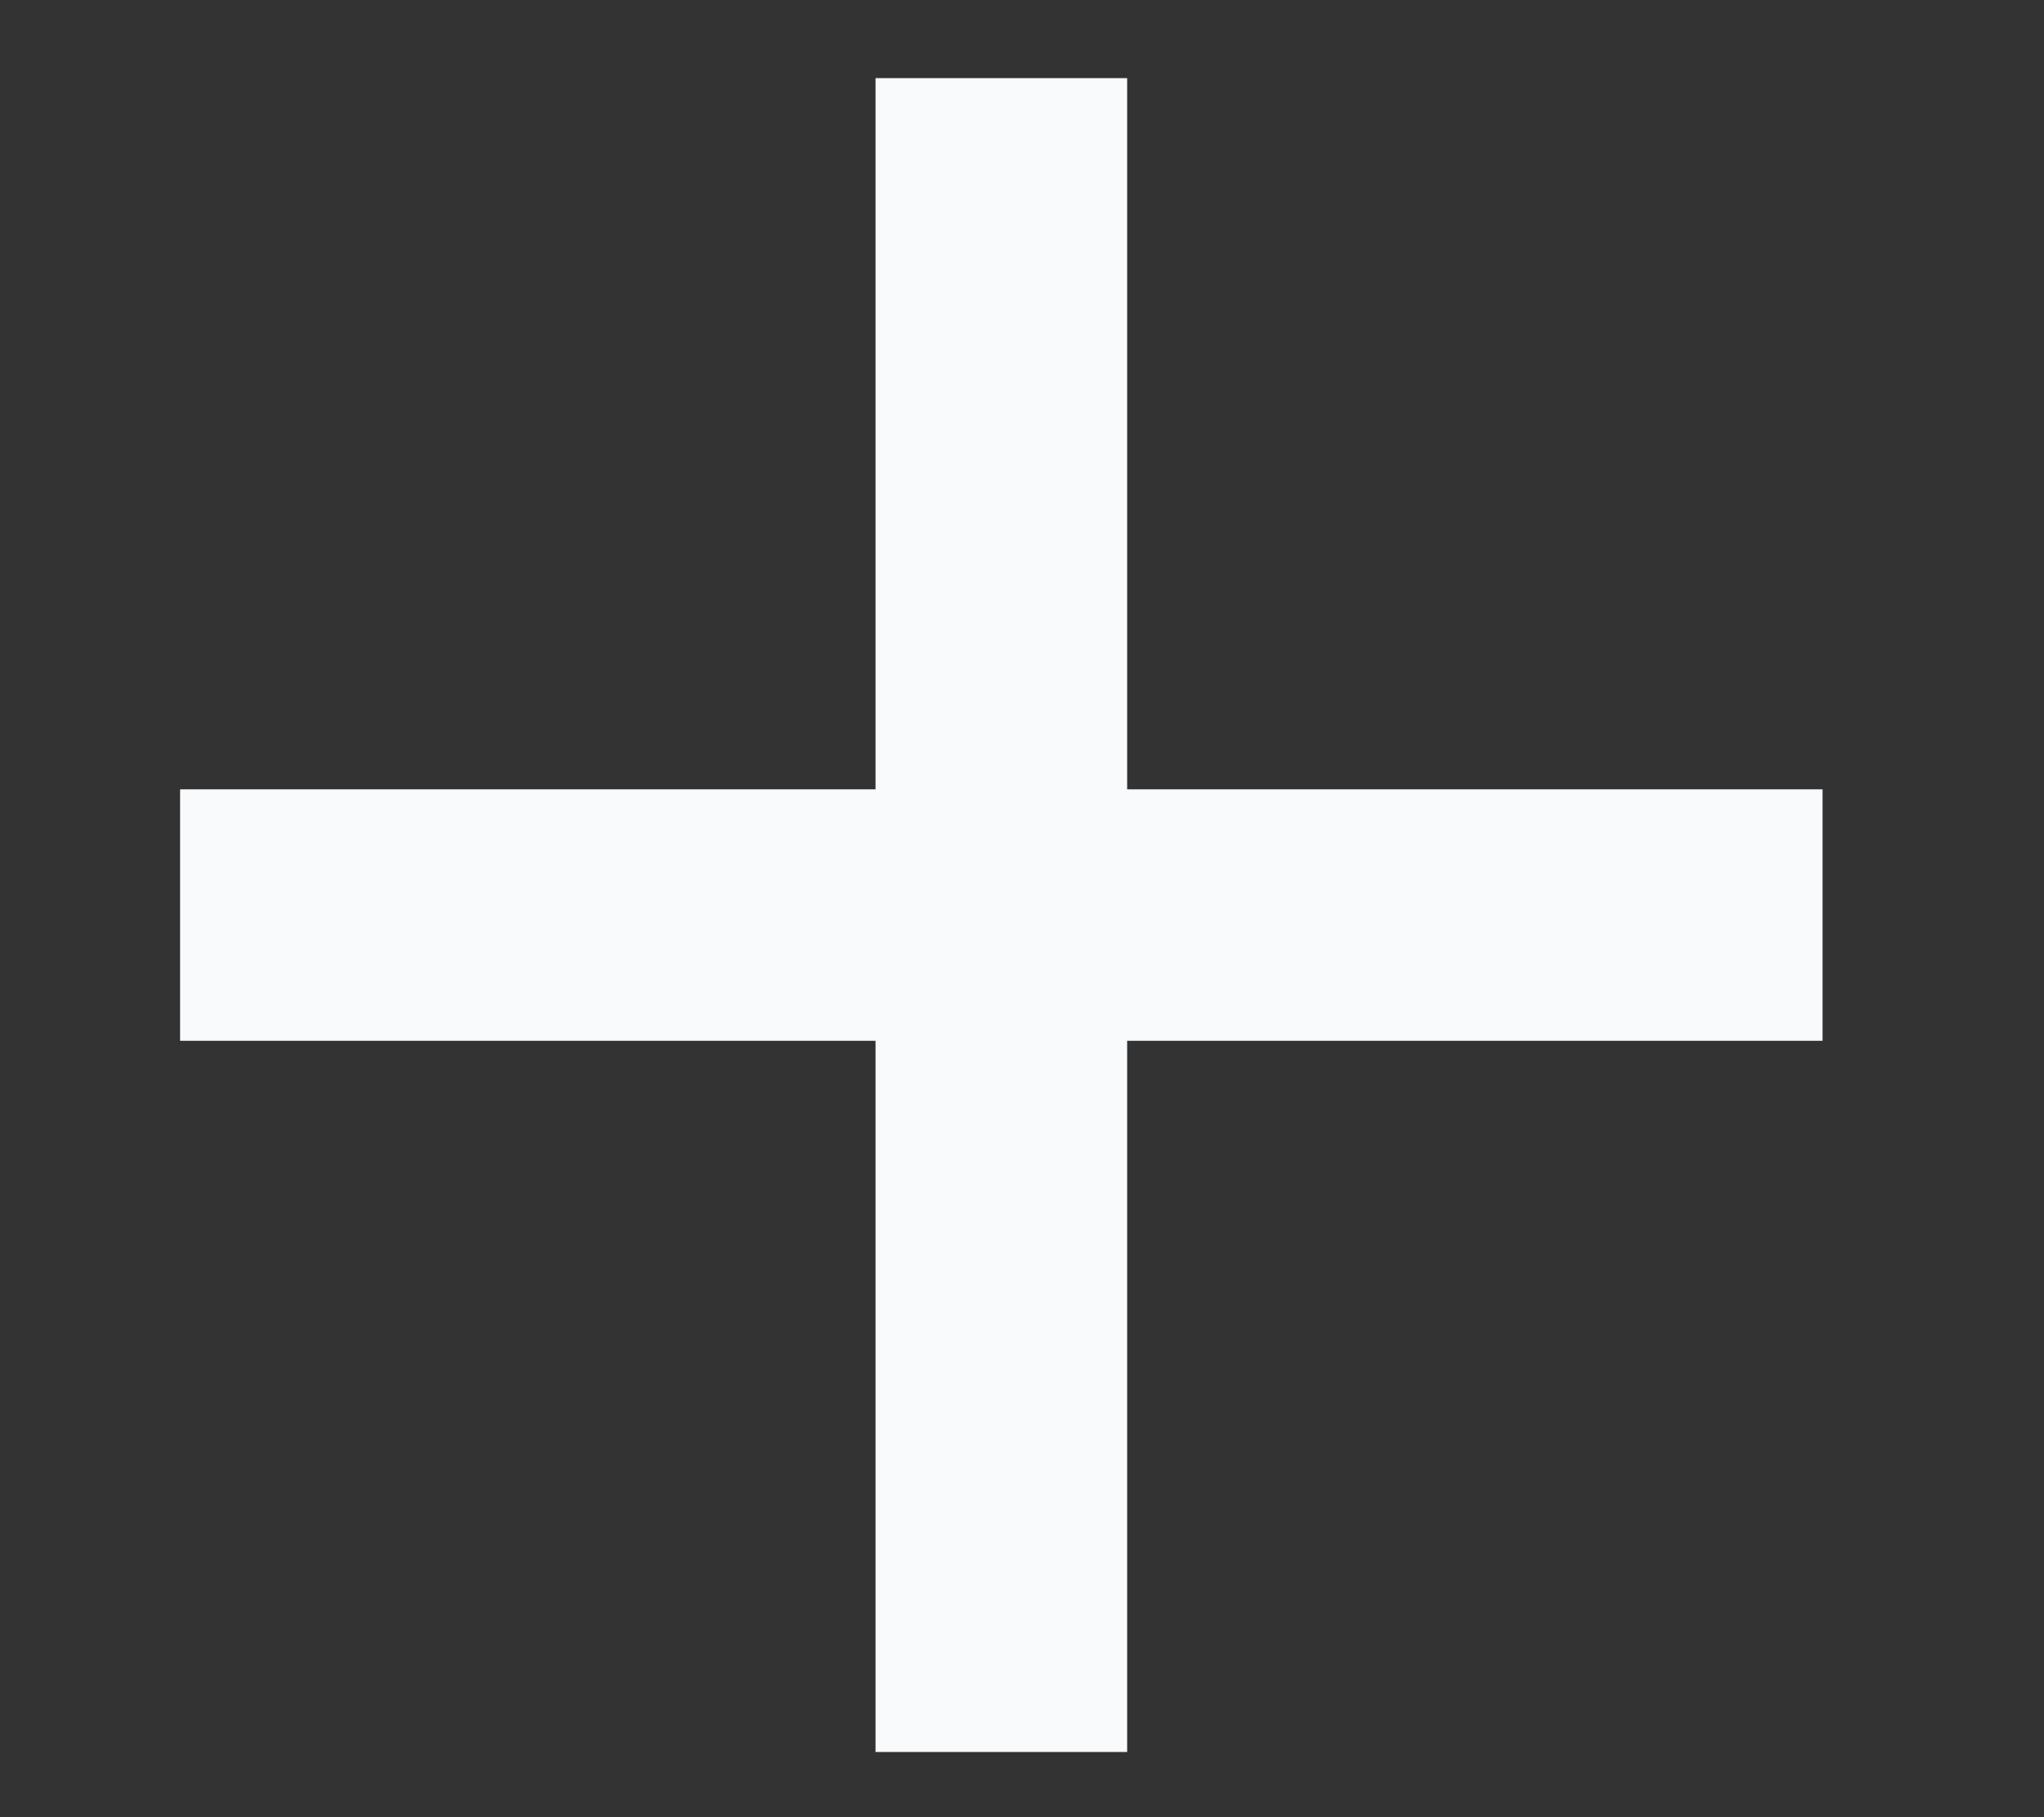 <svg width="9" height="8" viewBox="0 0 9 8" fill="none" xmlns="http://www.w3.org/2000/svg">
                        <rect x="0" y="0" width="9" height="8" fill="#333333" stroke="none"/>
                        <path d="M0.793 4.582H8.025V3.475H0.793V4.582ZM3.855 7.713H4.963V0.344H3.855V7.713Z" fill="#F8FAFC"></path>
                    </svg>